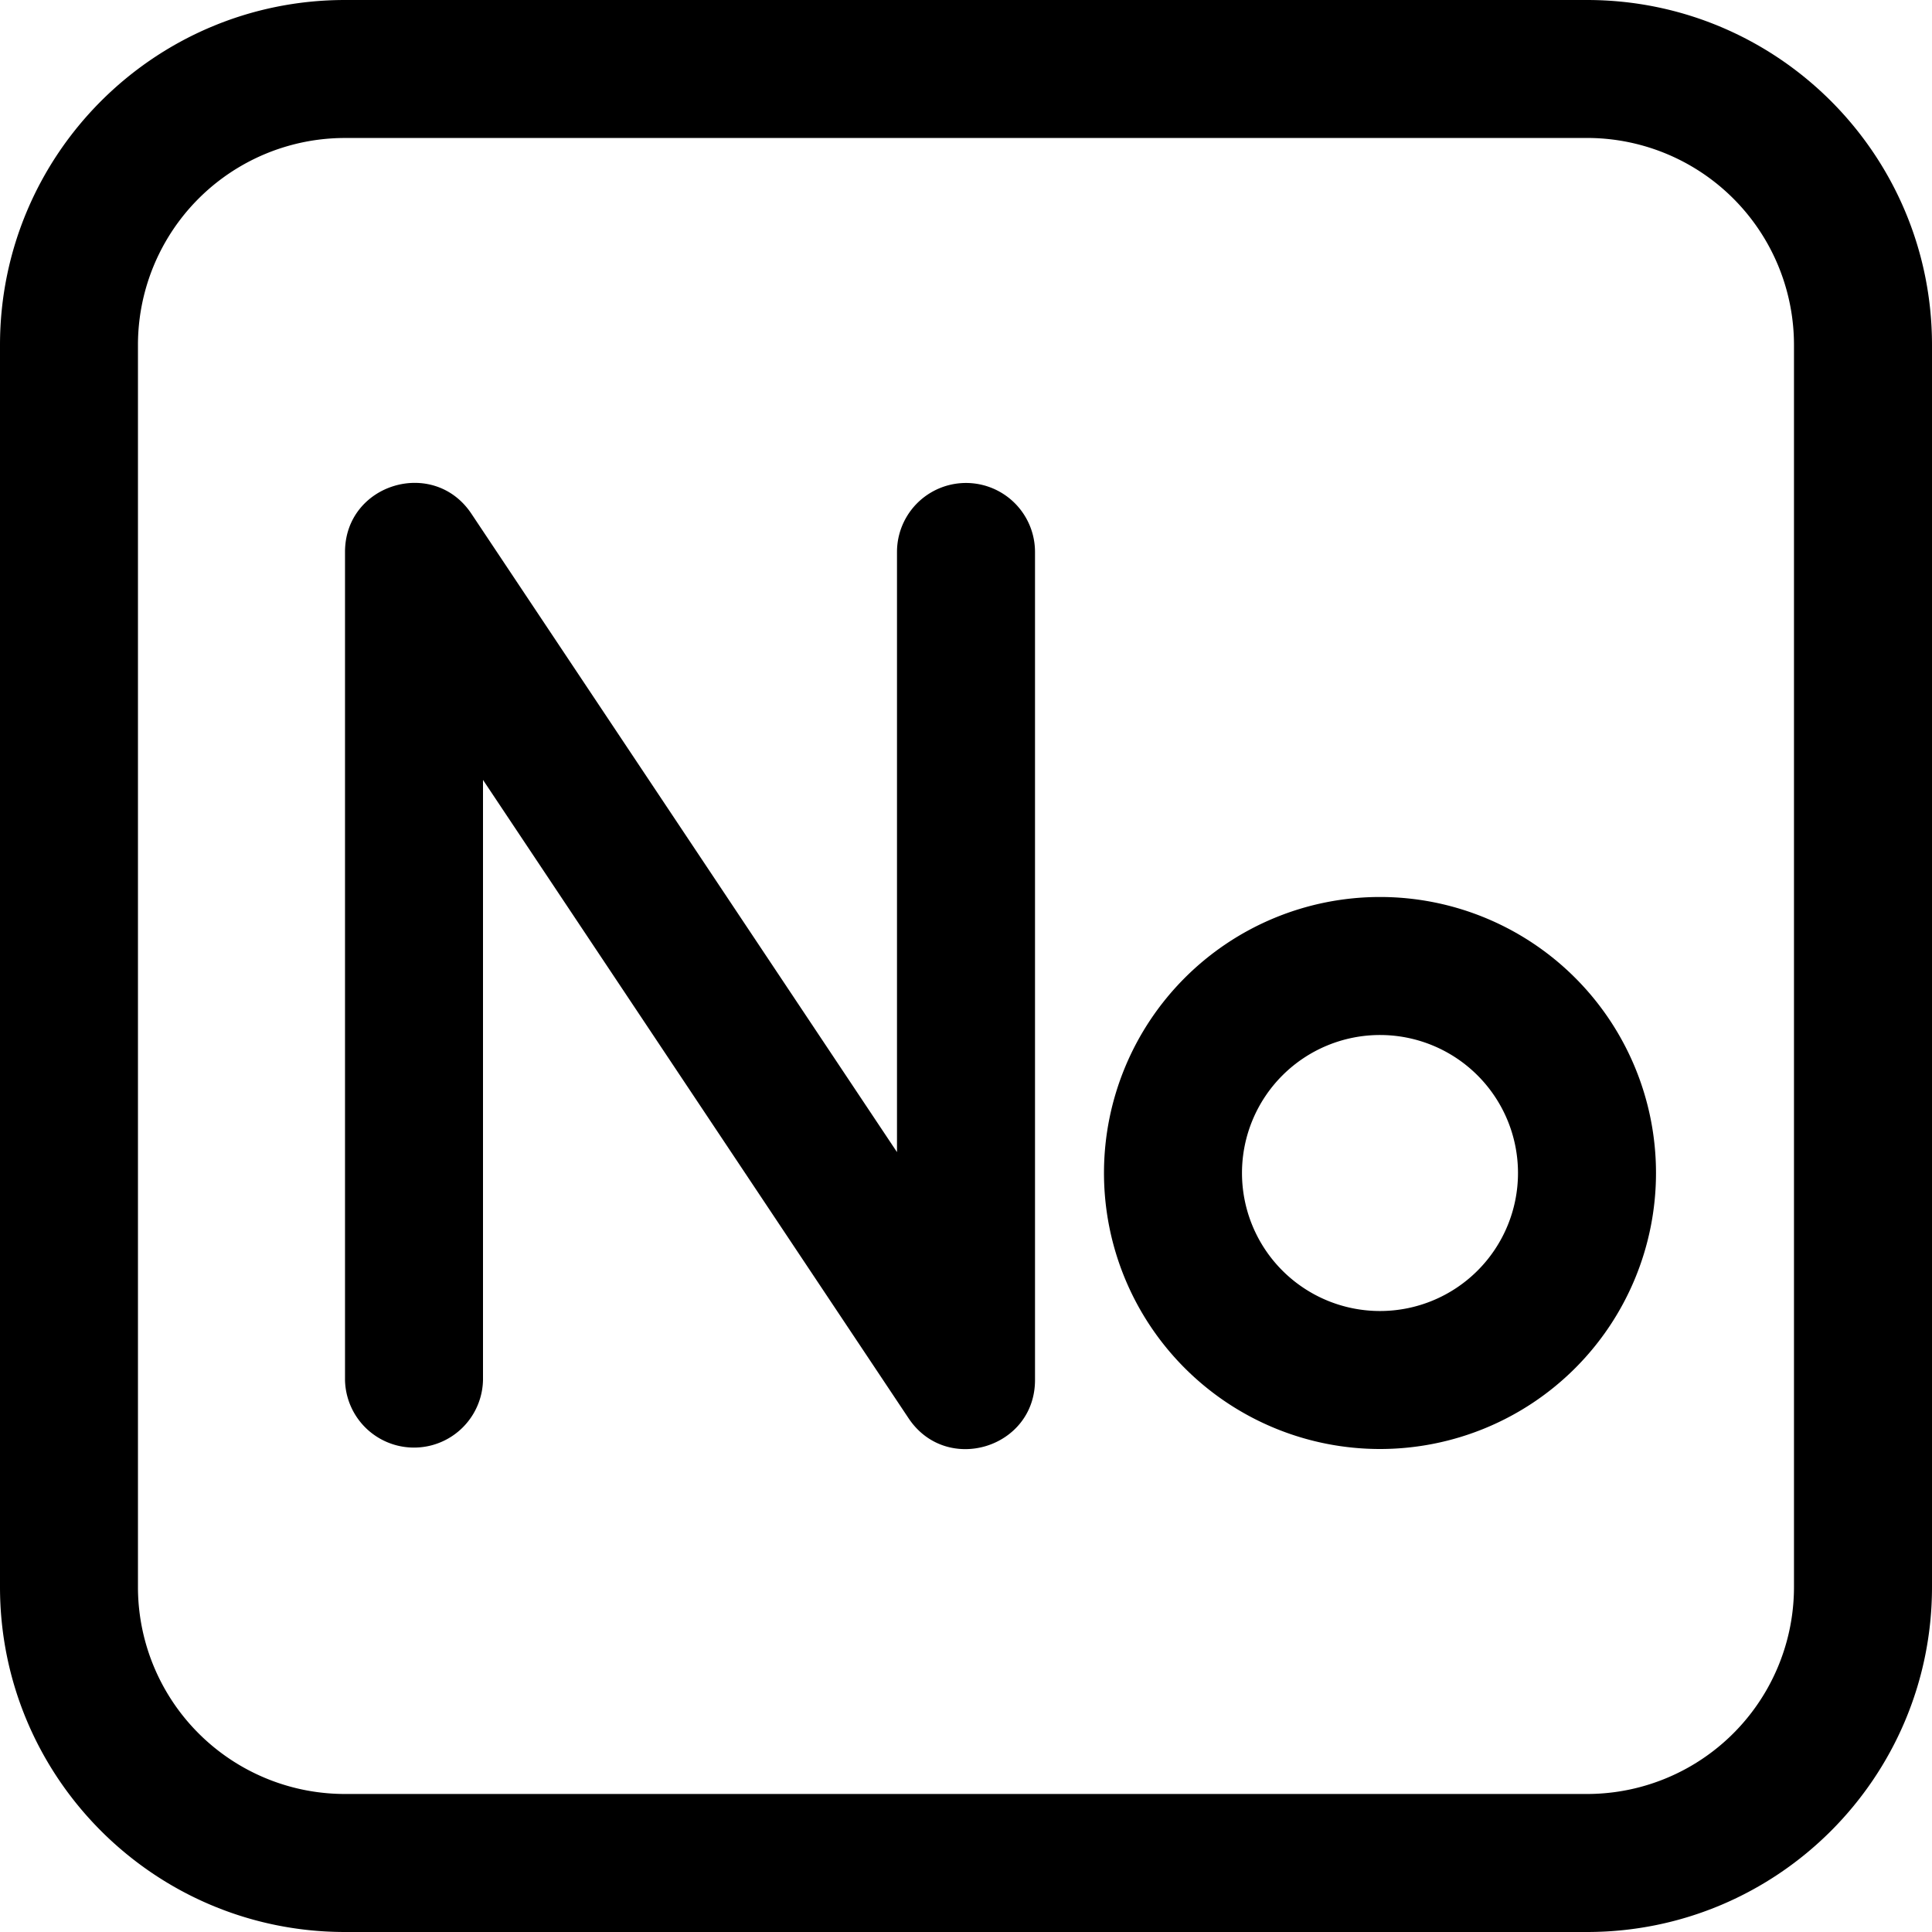 <svg t="1732103608855" class="icon" viewBox="0 0 1024 1024" version="1.1"
  xmlns="http://www.w3.org/2000/svg" p-id="6039" width="200" height="200">
  <path
    d="M182.864 73.136A109.712 109.712 0 0 0 73.12 182.88V841.12a109.712 109.712 0 0 0 109.728 109.728H841.12a109.712 109.712 0 0 0 109.728-109.728V182.88A109.712 109.712 0 0 0 841.12 73.12H182.88z m0-73.136H841.12C942.128 0 1024 81.872 1024 182.864V841.12C1024 942.128 942.128 1024 841.136 1024H182.88C81.872 1024 0 942.128 0 841.136V182.88C0 81.872 81.872 0 182.864 0zM256 413.36v318.08a36.576 36.576 0 0 1-73.136 0v-438.88c0-36.16 46.928-50.384 66.992-20.272l225.568 338.352v-318.08a36.576 36.576 0 1 1 73.152 0v438.88c0 36.16-46.928 50.384-67.008 20.272L256 413.36zM731.424 768a146.288 146.288 0 1 1 0-292.576 146.288 146.288 0 0 1 0 292.576z m0-73.136a73.136 73.136 0 1 0 0-146.288 73.136 73.136 0 0 0 0 146.288z"
    fill="#000000" p-id="6040"></path>
</svg>